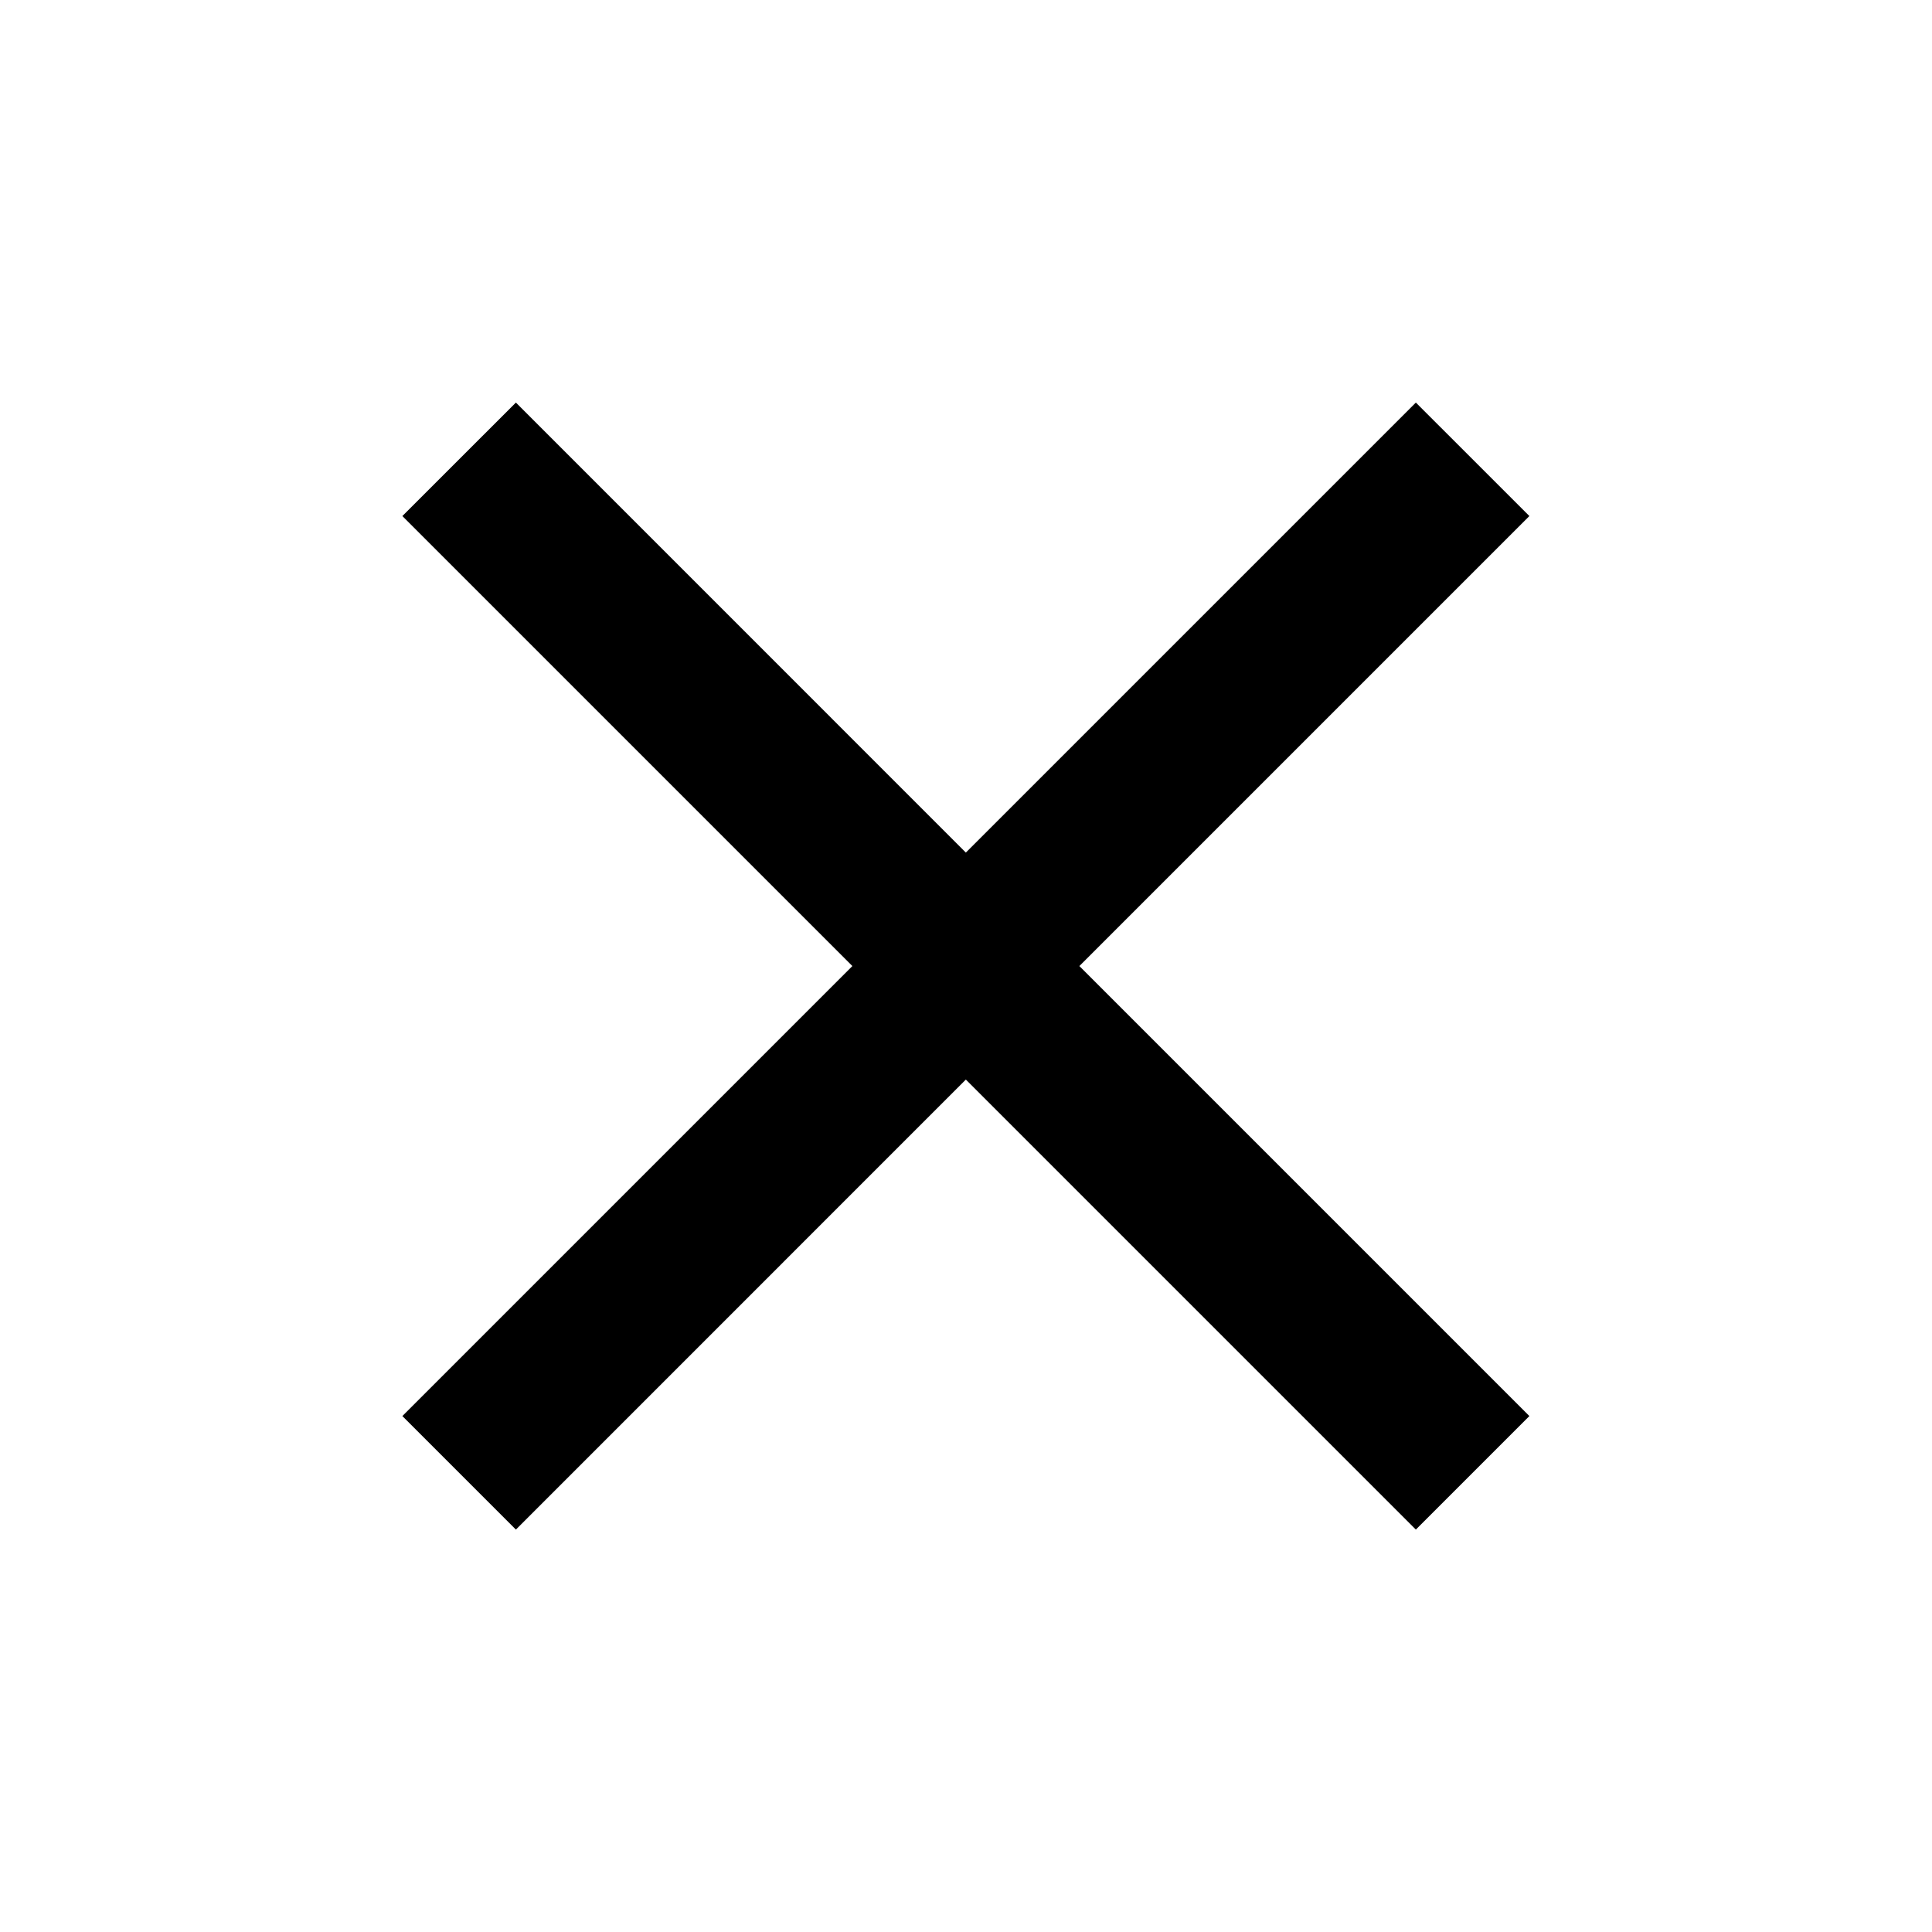 <svg width="38" height="38" viewBox="0 0 38 38" fill="none" xmlns="http://www.w3.org/2000/svg">
<path d="M30.081 10.15L27.848 7.918L18.997 16.769L10.147 7.918L7.914 10.15L16.765 19.001L7.914 27.852L10.147 30.085L18.997 21.234L27.848 30.085L30.081 27.852L21.23 19.001L30.081 10.15Z" fill="black"/>
</svg>
